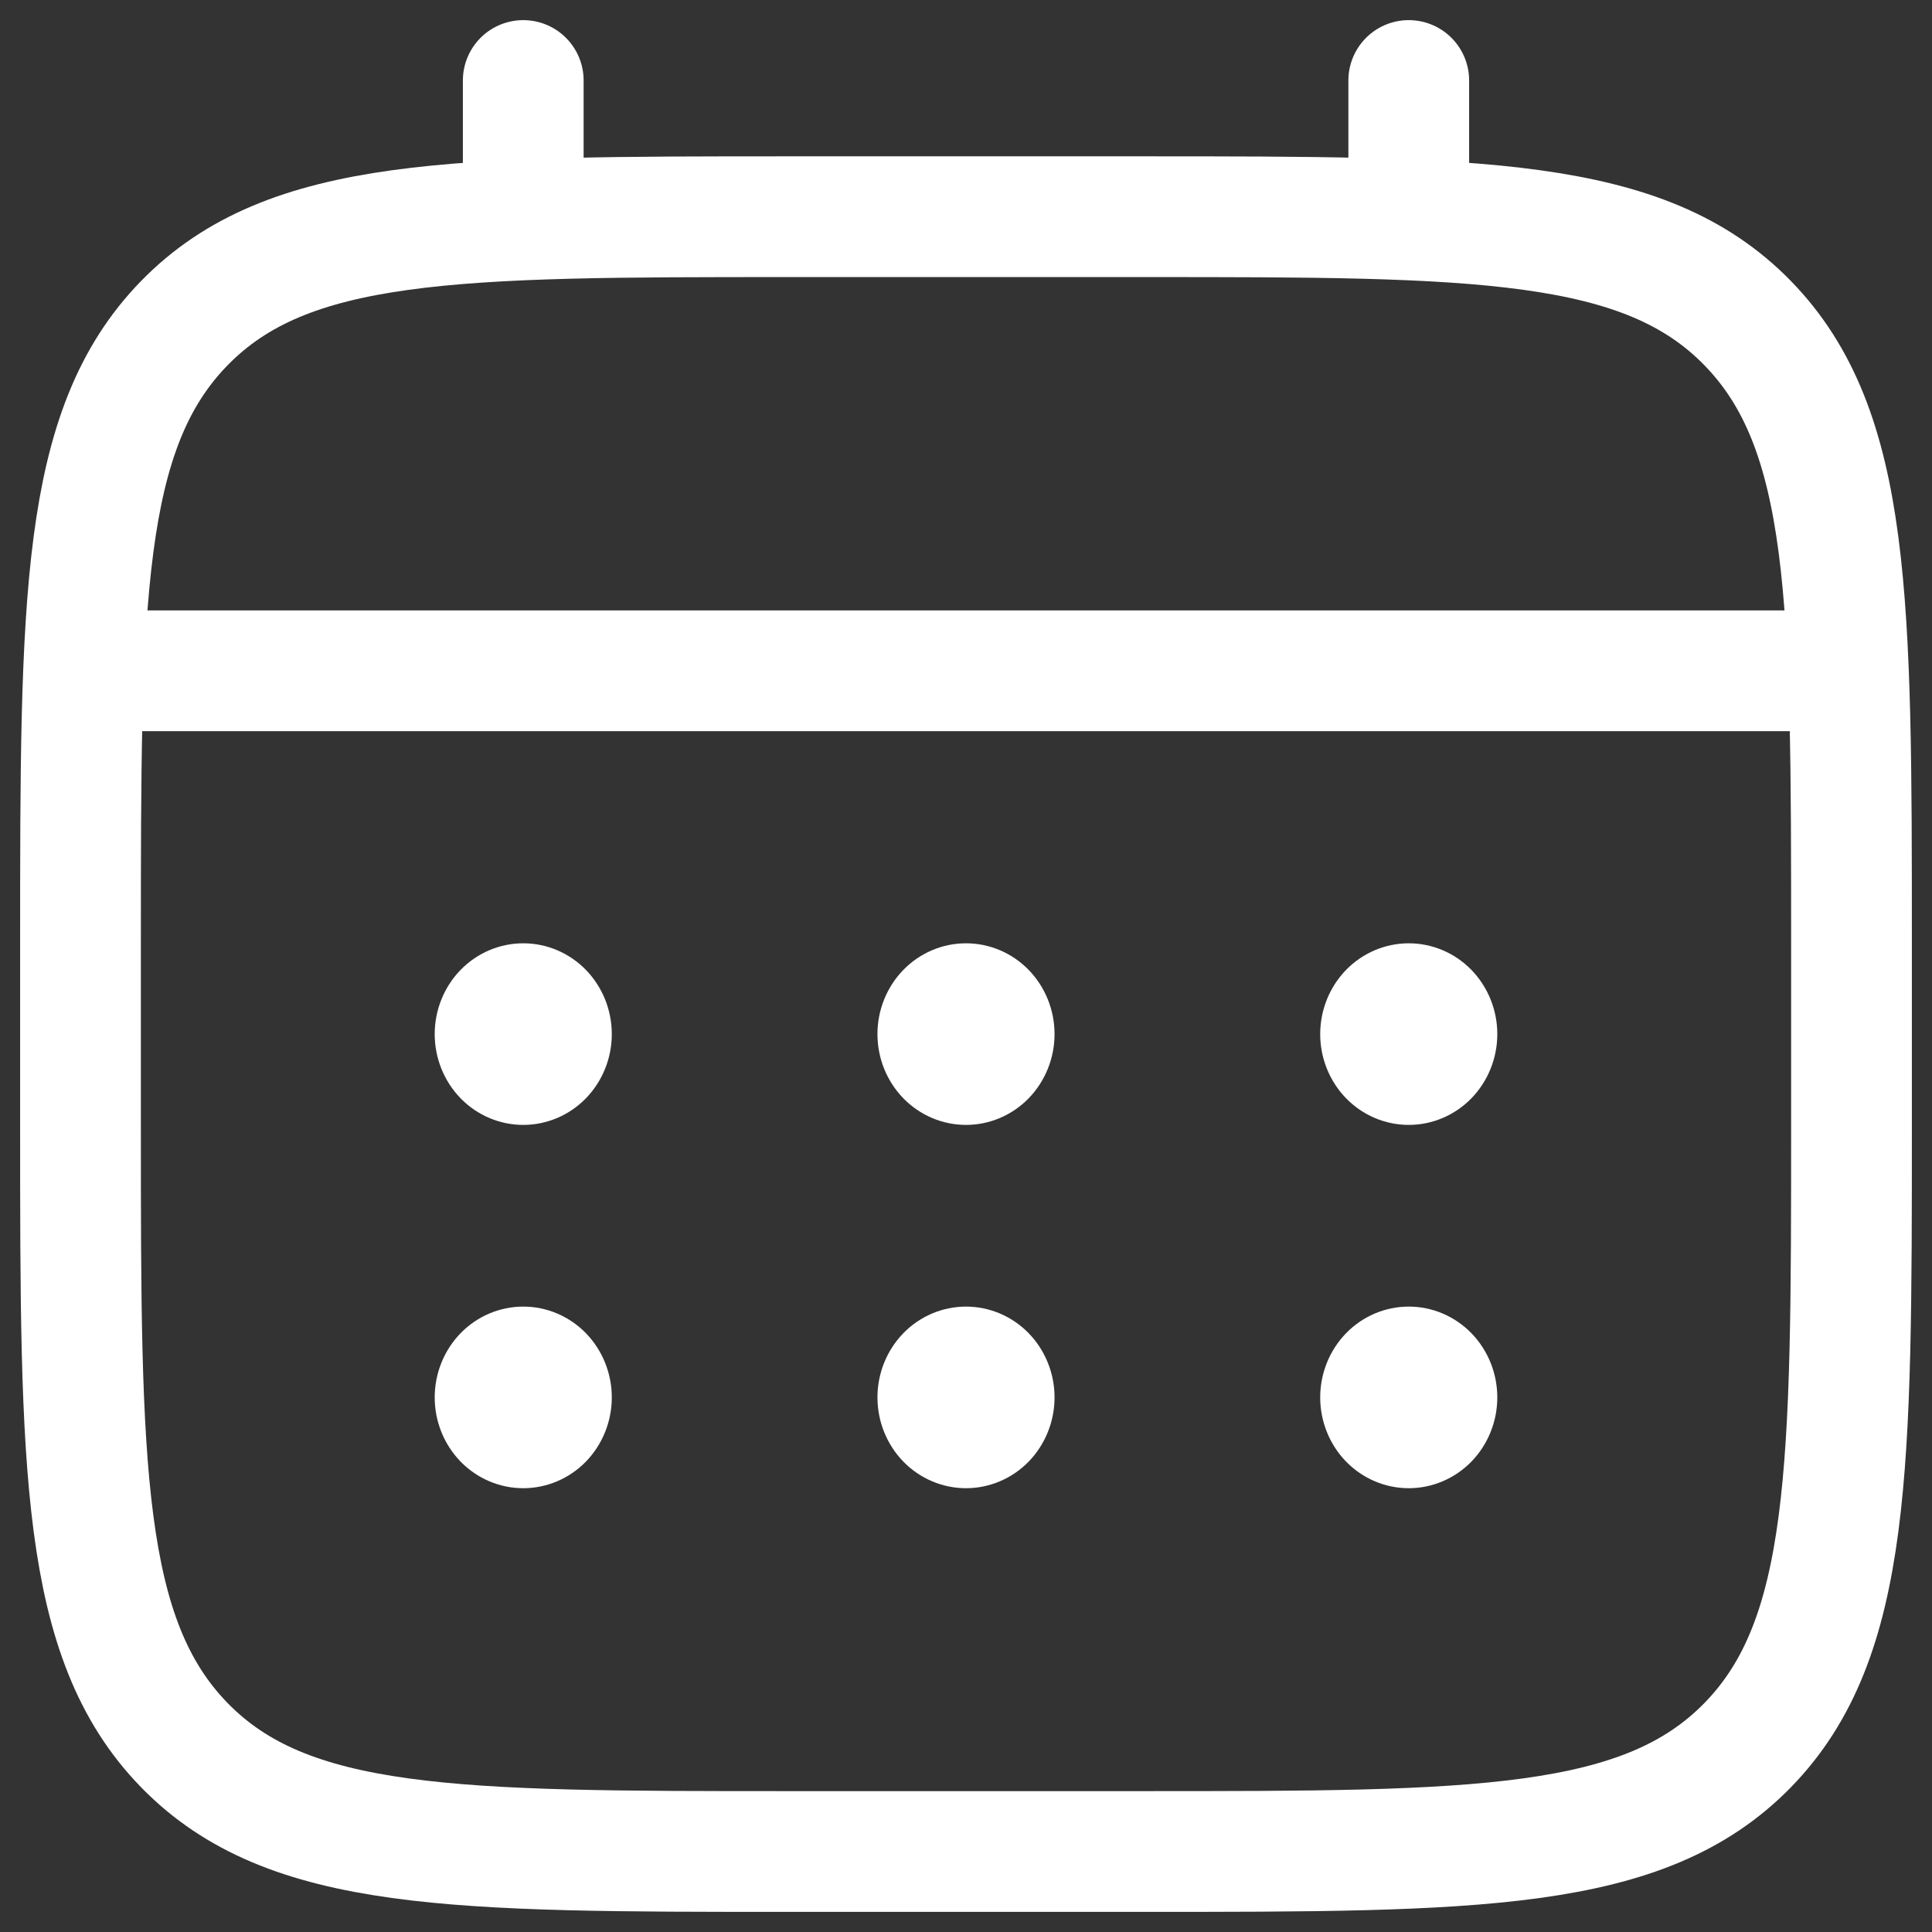 <svg width="24" height="24" viewBox="0 0 24 24" fill="none" xmlns="http://www.w3.org/2000/svg">
<rect x="0" y="0" width="24" height="24" fill="#333333" stroke="none"/>
<g clip-path="url(#clip0_41_13)">
<path d="M1 11.718C1 7.463 1 5.336 2.289 4.015C3.578 2.693 5.652 2.692 9.8 2.692H14.2C18.348 2.692 20.423 2.692 21.711 4.015C22.999 5.337 23 7.463 23 11.718V13.974C23 18.229 23 20.357 21.711 21.678C20.422 22.999 18.348 23 14.2 23H9.8C5.652 23 3.577 23 2.289 21.678C1.001 20.355 1 18.229 1 13.974V11.718Z" stroke="white" stroke-width="1.5"/>
<path d="M6.5 2.692V1M17.5 2.692V1M1.55 8.333H22.45" stroke="white" stroke-width="1.5" stroke-linecap="round"/>
<path d="M18.6 17.359C18.6 17.658 18.484 17.945 18.278 18.157C18.072 18.368 17.792 18.487 17.5 18.487C17.208 18.487 16.928 18.368 16.722 18.157C16.516 17.945 16.4 17.658 16.4 17.359C16.4 17.06 16.516 16.773 16.722 16.561C16.928 16.35 17.208 16.231 17.5 16.231C17.792 16.231 18.072 16.35 18.278 16.561C18.484 16.773 18.6 17.06 18.6 17.359ZM18.6 12.846C18.6 13.145 18.484 13.432 18.278 13.644C18.072 13.855 17.792 13.974 17.5 13.974C17.208 13.974 16.928 13.855 16.722 13.644C16.516 13.432 16.4 13.145 16.4 12.846C16.4 12.547 16.516 12.26 16.722 12.048C16.928 11.837 17.208 11.718 17.5 11.718C17.792 11.718 18.072 11.837 18.278 12.048C18.484 12.26 18.6 12.547 18.6 12.846ZM13.1 17.359C13.1 17.658 12.984 17.945 12.778 18.157C12.572 18.368 12.292 18.487 12 18.487C11.708 18.487 11.428 18.368 11.222 18.157C11.016 17.945 10.9 17.658 10.9 17.359C10.9 17.06 11.016 16.773 11.222 16.561C11.428 16.35 11.708 16.231 12 16.231C12.292 16.231 12.572 16.35 12.778 16.561C12.984 16.773 13.1 17.06 13.1 17.359ZM13.1 12.846C13.1 13.145 12.984 13.432 12.778 13.644C12.572 13.855 12.292 13.974 12 13.974C11.708 13.974 11.428 13.855 11.222 13.644C11.016 13.432 10.9 13.145 10.9 12.846C10.9 12.547 11.016 12.26 11.222 12.048C11.428 11.837 11.708 11.718 12 11.718C12.292 11.718 12.572 11.837 12.778 12.048C12.984 12.26 13.1 12.547 13.1 12.846ZM7.6 17.359C7.6 17.658 7.484 17.945 7.278 18.157C7.072 18.368 6.792 18.487 6.5 18.487C6.208 18.487 5.928 18.368 5.722 18.157C5.516 17.945 5.4 17.658 5.4 17.359C5.4 17.06 5.516 16.773 5.722 16.561C5.928 16.35 6.208 16.231 6.5 16.231C6.792 16.231 7.072 16.35 7.278 16.561C7.484 16.773 7.6 17.06 7.6 17.359ZM7.6 12.846C7.6 13.145 7.484 13.432 7.278 13.644C7.072 13.855 6.792 13.974 6.5 13.974C6.208 13.974 5.928 13.855 5.722 13.644C5.516 13.432 5.4 13.145 5.4 12.846C5.4 12.547 5.516 12.26 5.722 12.048C5.928 11.837 6.208 11.718 6.5 11.718C6.792 11.718 7.072 11.837 7.278 12.048C7.484 12.26 7.6 12.547 7.6 12.846Z" fill="white"/>
</g>
<defs>
<clipPath id="clip0_41_13">
<rect width="24" height="24" fill="white"/>
</clipPath>
</defs>
</svg>
